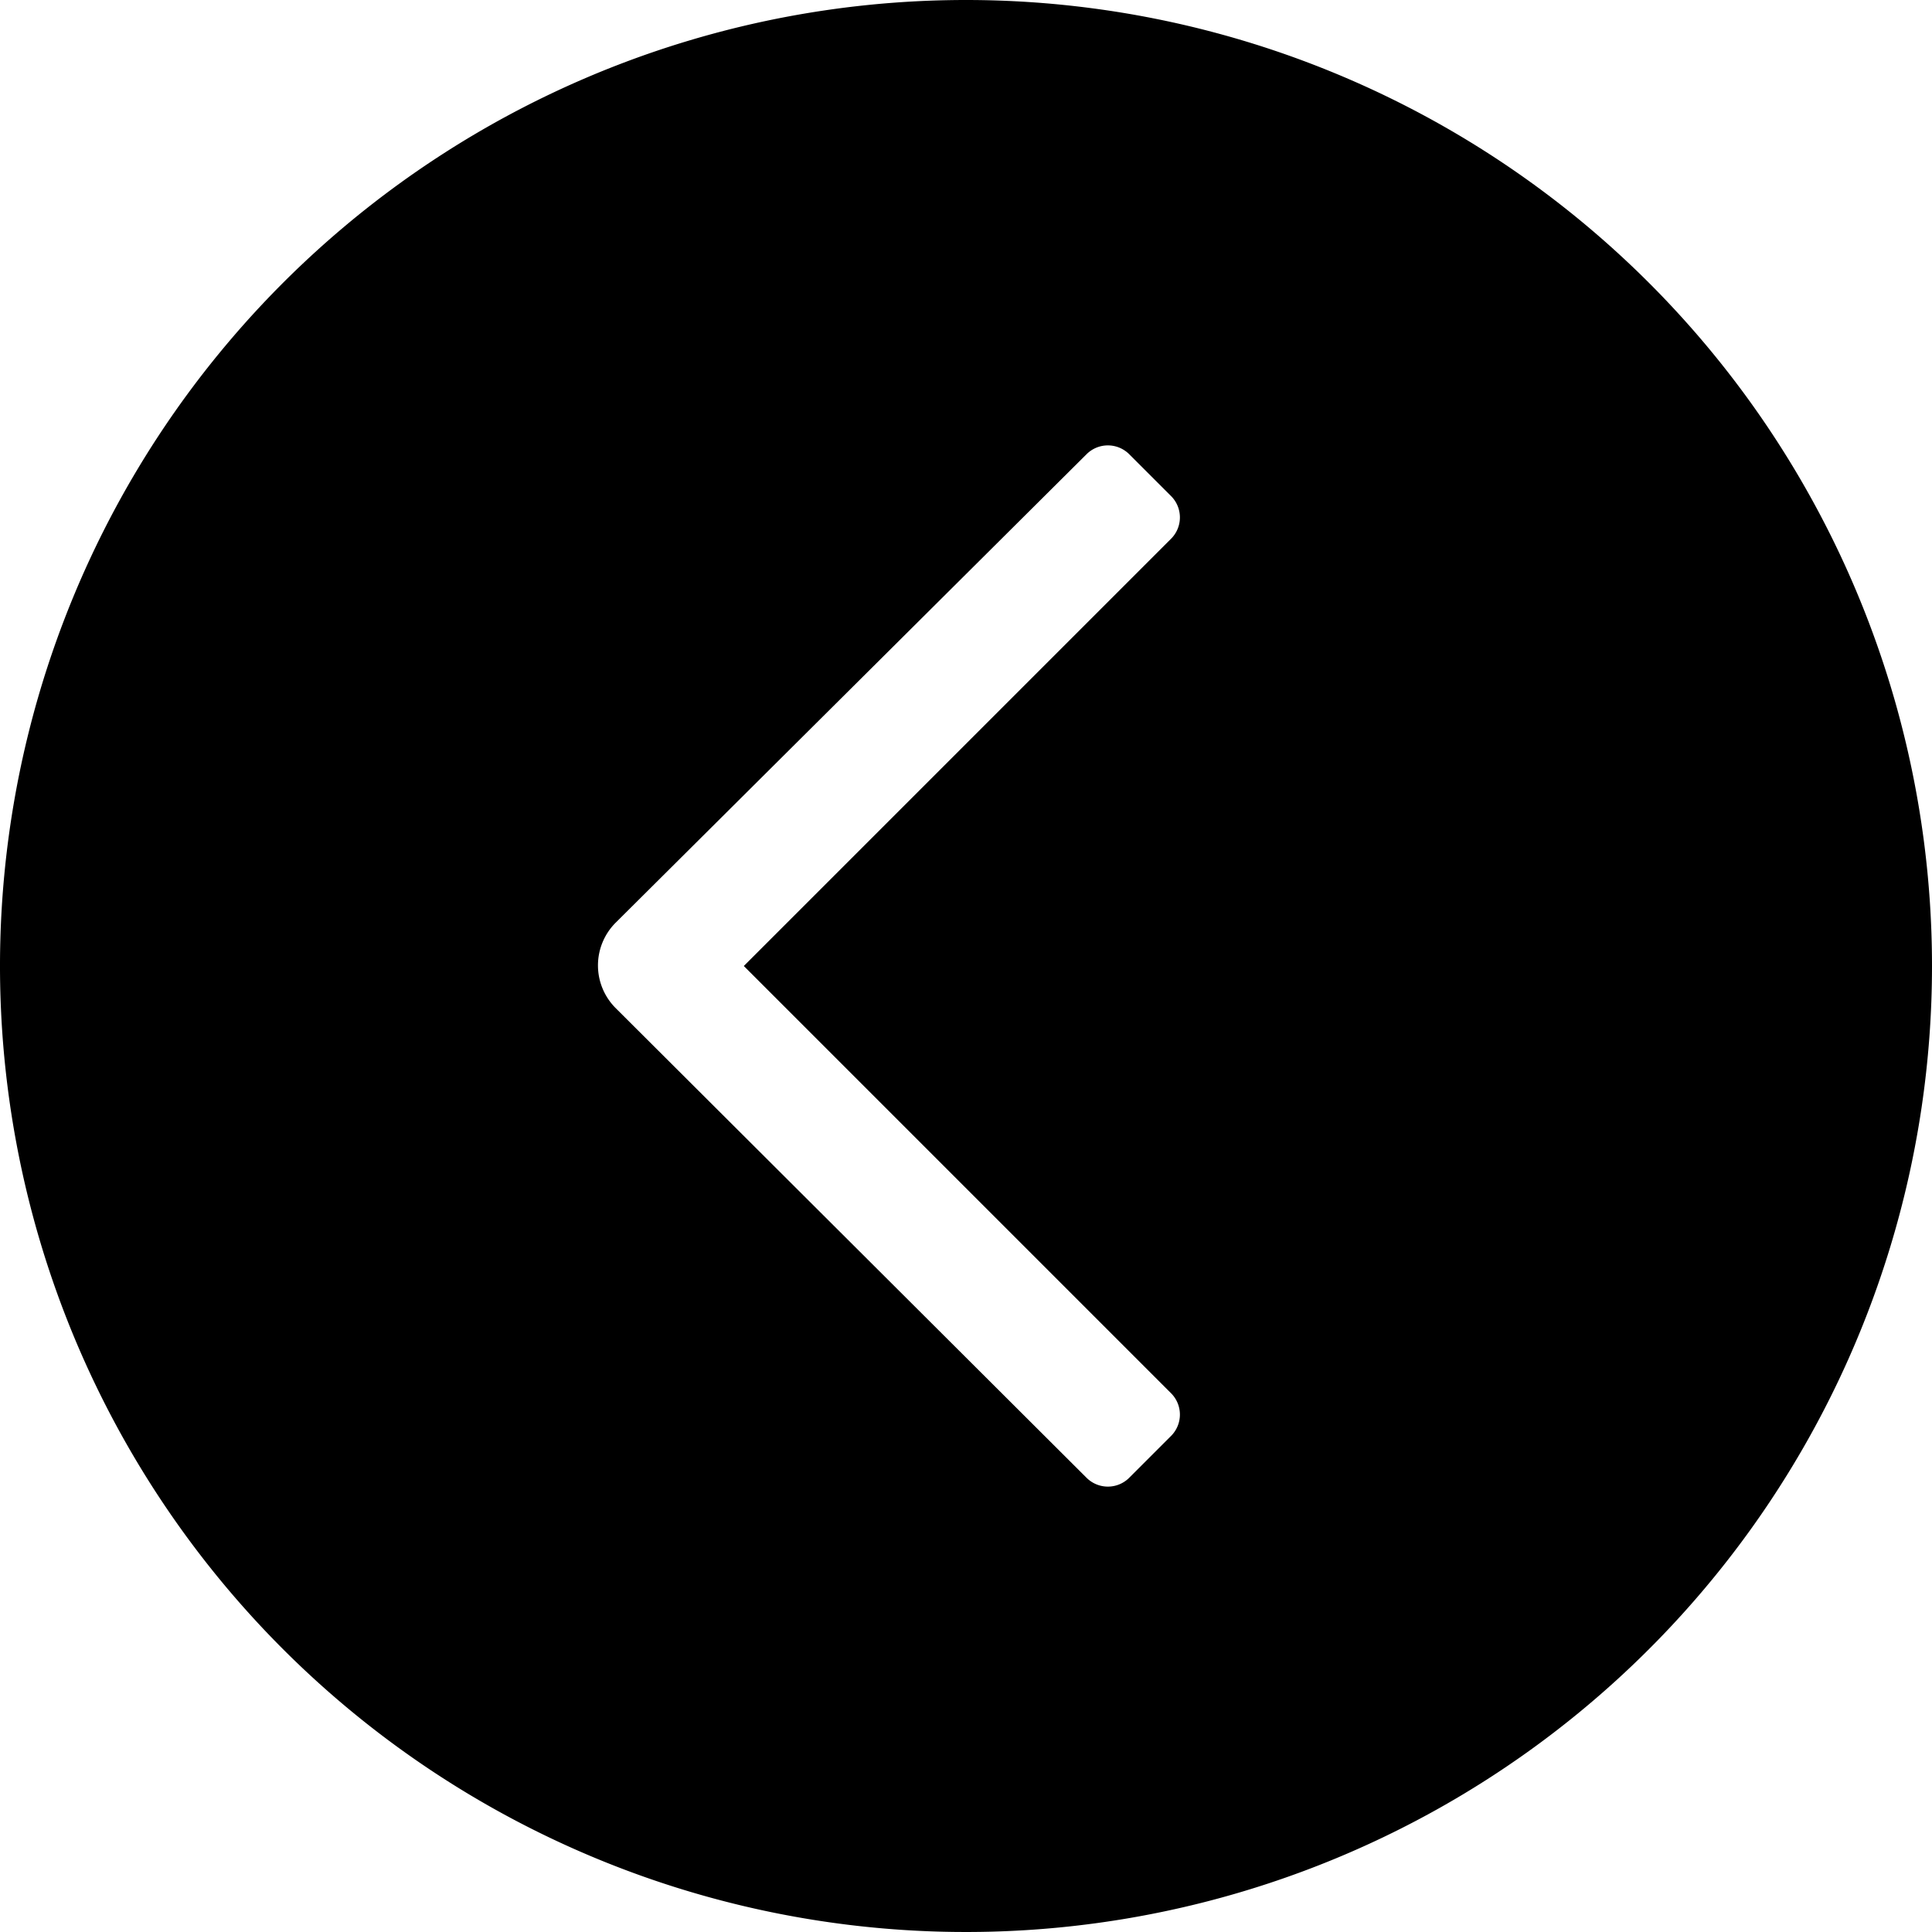 <svg xmlns="http://www.w3.org/2000/svg" width="16" height="16" viewBox="0 0 16 16">
    <path d="M8,0a8,8,0,1,0,8,8A8,8,0,0,0,8,0ZM9.7,11.54a.25.25,0,0,1,0,.35l-.35.35a.25.25,0,0,1-.35,0L5.1,8.35a.5.5,0,0,1,0-.71L9,3.76a.25.25,0,0,1,.35,0l.35.35a.25.25,0,0,1,0,.35L6.16,8Z"/>
</svg>
